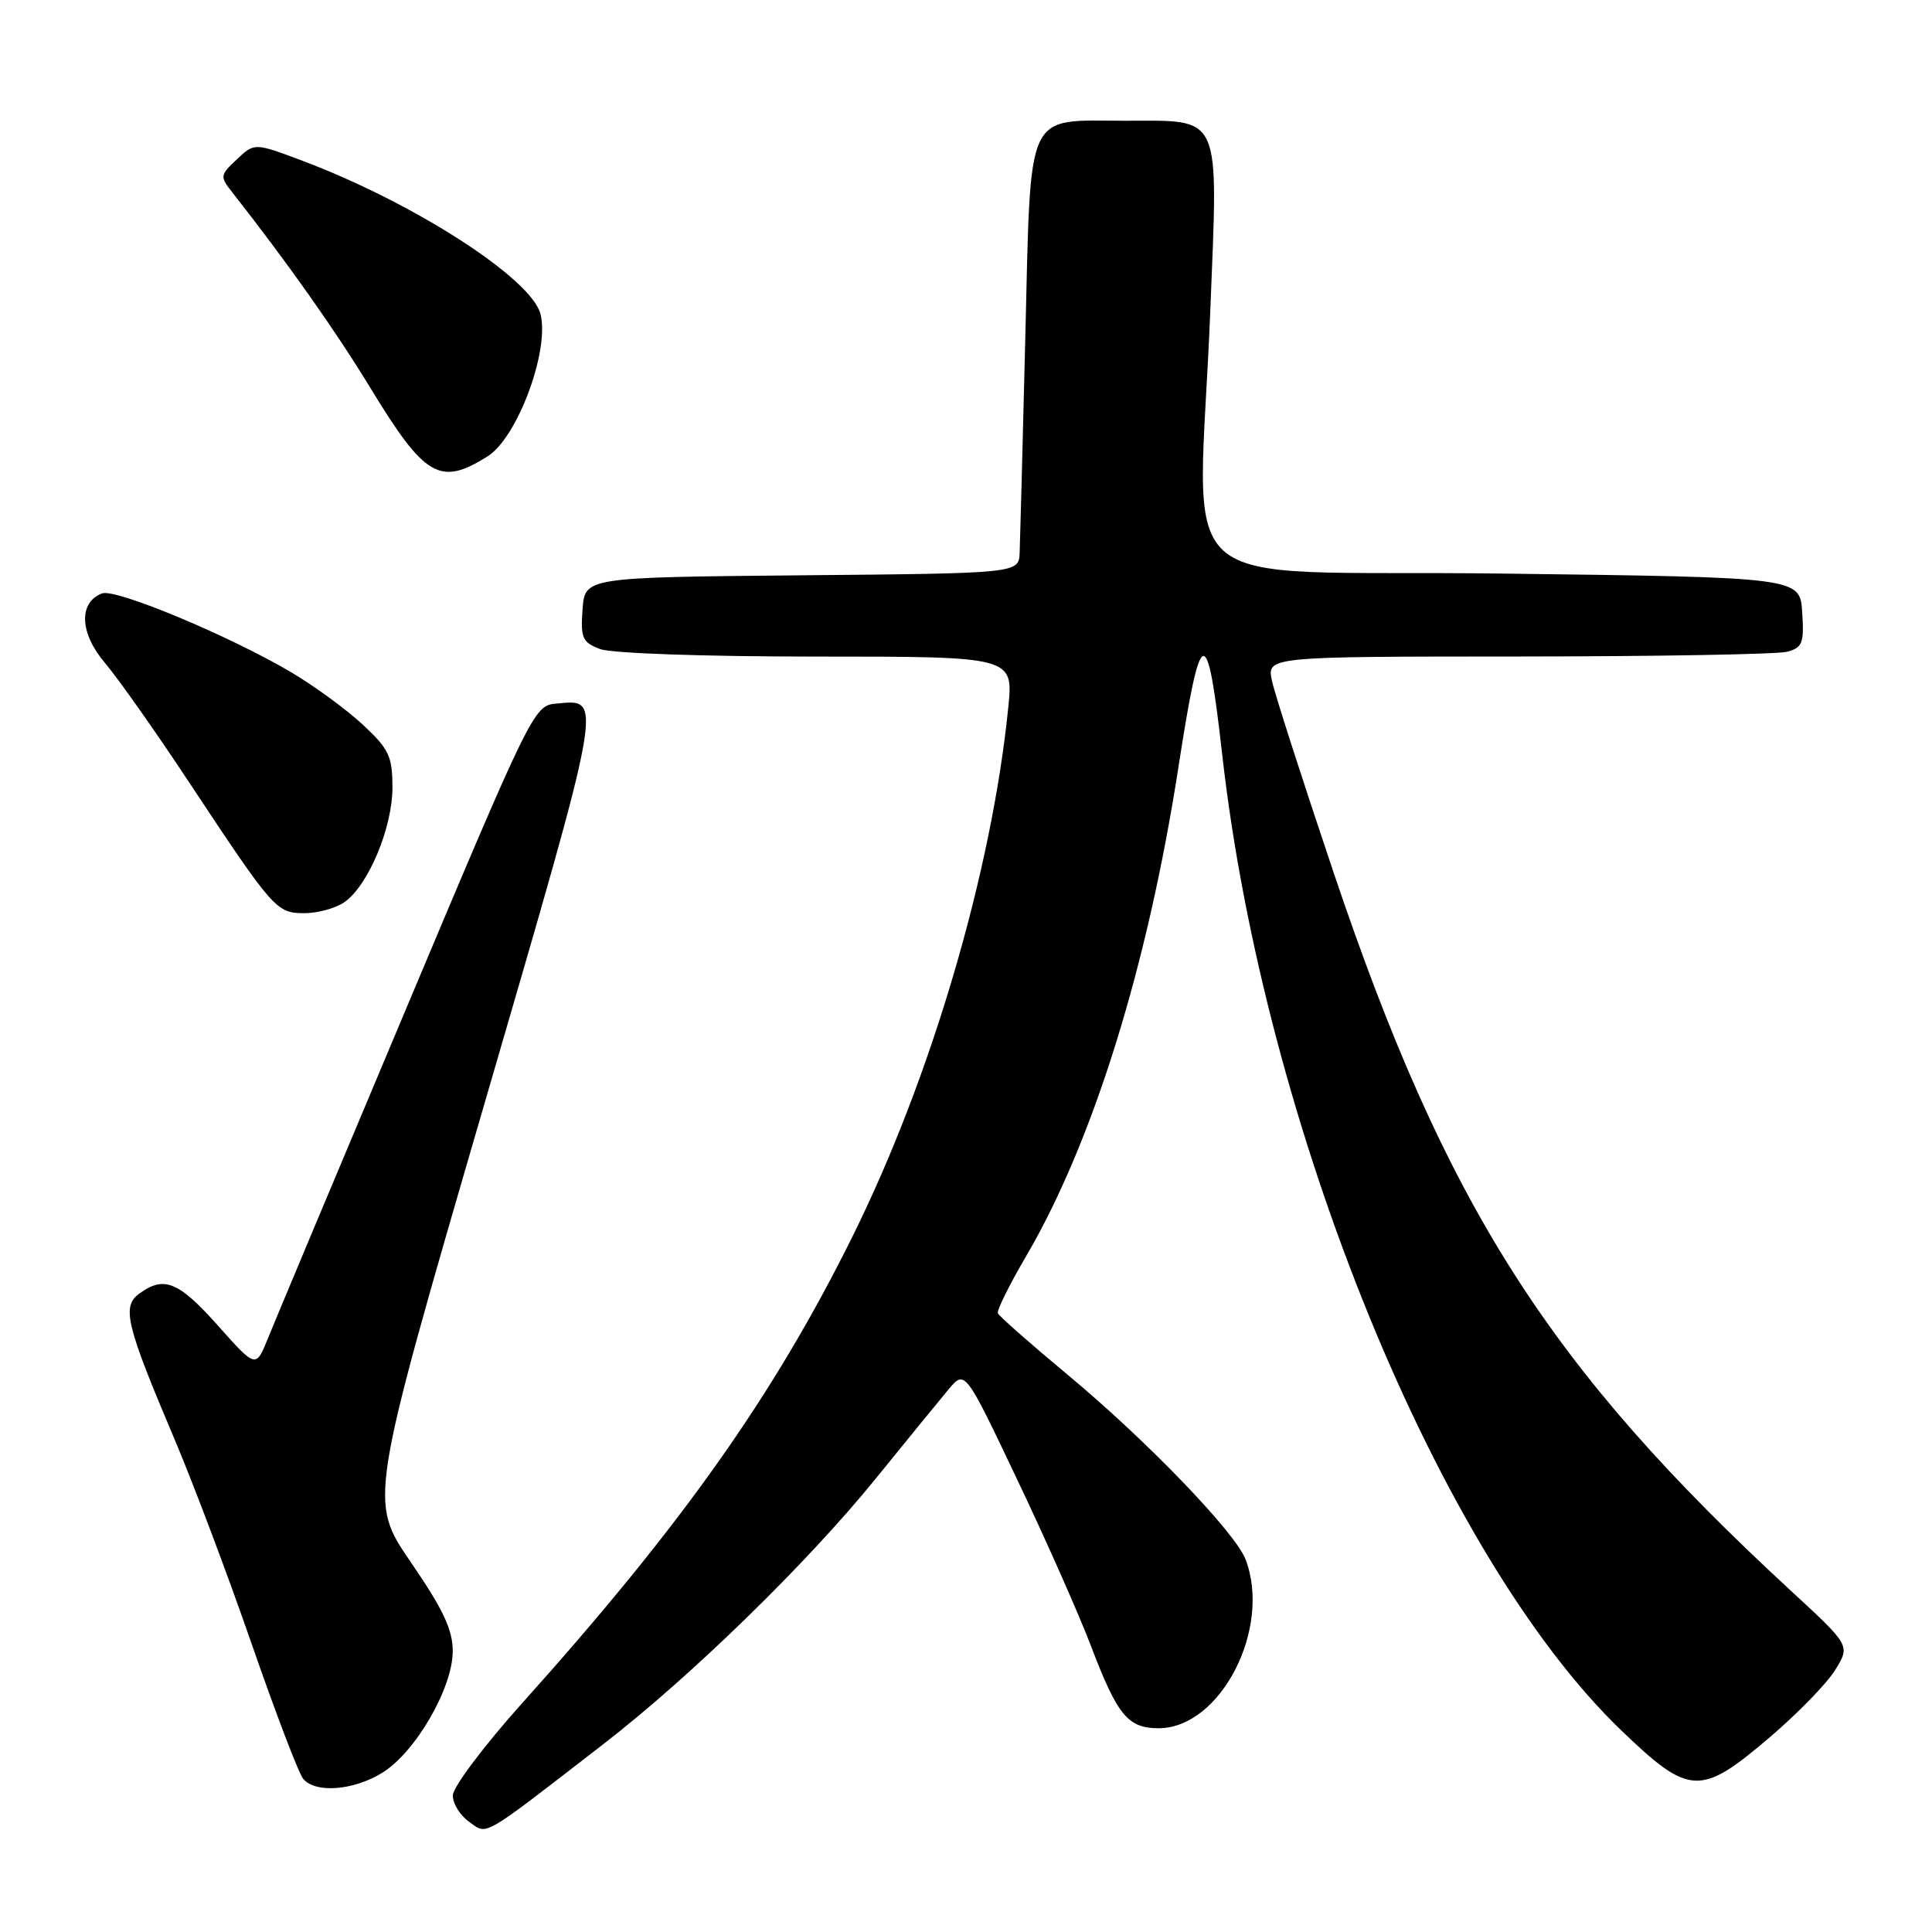 <?xml version="1.0" encoding="UTF-8" standalone="no"?>
<!DOCTYPE svg PUBLIC "-//W3C//DTD SVG 1.1//EN" "http://www.w3.org/Graphics/SVG/1.1/DTD/svg11.dtd" >
<svg xmlns="http://www.w3.org/2000/svg" xmlns:xlink="http://www.w3.org/1999/xlink" version="1.1" viewBox="0 0 256 256">
 <g >
 <path fill="currentColor"
d=" M 79.97 231.09 C 91.53 222.15 106.97 207.11 116.00 195.97 C 120.12 190.88 124.48 185.55 125.68 184.11 C 127.87 181.50 127.87 181.50 134.76 196.00 C 138.56 203.97 142.95 213.88 144.52 218.00 C 148.06 227.31 149.44 229.00 153.52 229.00 C 161.72 229.00 168.53 215.79 165.05 206.64 C 163.69 203.07 151.98 190.90 141.50 182.19 C 136.55 178.07 132.37 174.39 132.22 174.01 C 132.07 173.63 133.76 170.21 135.99 166.41 C 144.82 151.31 152.05 128.12 156.14 101.70 C 159.13 82.42 159.94 82.18 161.95 100.00 C 167.52 149.33 190.73 206.10 214.79 229.25 C 223.85 237.97 225.30 238.04 234.44 230.25 C 238.16 227.09 242.09 223.05 243.18 221.27 C 245.17 218.04 245.17 218.04 237.33 210.81 C 205.16 181.13 191.59 159.80 176.67 115.50 C 172.60 103.40 168.94 92.04 168.55 90.25 C 167.84 87.00 167.84 87.00 201.17 86.99 C 219.50 86.98 235.53 86.70 236.80 86.36 C 238.84 85.81 239.07 85.22 238.80 81.12 C 238.50 76.50 238.50 76.50 199.00 76.00 C 153.64 75.43 158.84 80.14 160.38 40.94 C 161.42 14.72 161.99 16.00 149.12 16.00 C 135.72 16.00 136.62 14.06 135.86 44.67 C 135.51 58.88 135.17 71.73 135.11 73.23 C 135.00 75.97 135.00 75.97 106.25 76.23 C 77.50 76.50 77.50 76.50 77.19 80.75 C 76.92 84.55 77.16 85.11 79.51 86.00 C 81.01 86.57 93.29 87.00 108.20 87.00 C 134.28 87.00 134.28 87.00 133.60 93.75 C 131.41 115.53 123.37 142.83 112.97 163.82 C 102.50 184.94 90.37 202.08 69.16 225.71 C 64.12 231.33 60.00 236.82 60.00 237.91 C 60.00 239.00 60.98 240.58 62.19 241.42 C 64.65 243.15 63.57 243.77 79.97 231.09 Z  M 50.67 234.89 C 55.05 232.19 59.98 223.68 59.99 218.81 C 60.00 215.96 58.73 213.26 54.43 206.99 C 48.87 198.87 48.87 198.87 64.03 146.80 C 80.23 91.17 79.96 92.67 73.60 93.24 C 70.77 93.49 70.28 94.50 53.88 133.50 C 44.62 155.50 36.34 175.25 35.48 177.39 C 33.90 181.29 33.90 181.29 28.87 175.64 C 23.66 169.80 21.73 169.01 18.46 171.41 C 16.10 173.13 16.67 175.49 23.25 191.00 C 25.69 196.78 30.26 208.90 33.39 217.95 C 36.53 227.00 39.58 234.99 40.17 235.70 C 41.79 237.65 46.84 237.26 50.67 234.89 Z  M 45.65 119.53 C 48.80 117.32 52.00 109.68 52.00 104.36 C 52.00 100.24 51.55 99.27 48.16 96.10 C 46.05 94.12 41.80 91.00 38.72 89.16 C 30.60 84.33 15.32 77.94 13.52 78.63 C 10.39 79.83 10.55 83.89 13.88 87.81 C 15.61 89.84 20.59 96.90 24.95 103.50 C 36.29 120.63 36.62 121.00 40.35 121.00 C 42.11 121.00 44.50 120.34 45.65 119.53 Z  M 64.61 60.47 C 68.56 57.98 72.84 46.48 71.62 41.62 C 70.44 36.91 54.85 26.87 40.12 21.32 C 33.72 18.91 33.72 18.91 31.39 21.11 C 29.15 23.21 29.12 23.39 30.78 25.49 C 38.04 34.73 44.46 43.82 49.04 51.34 C 56.30 63.28 58.29 64.44 64.61 60.47 Z "/>
</g>
</svg>